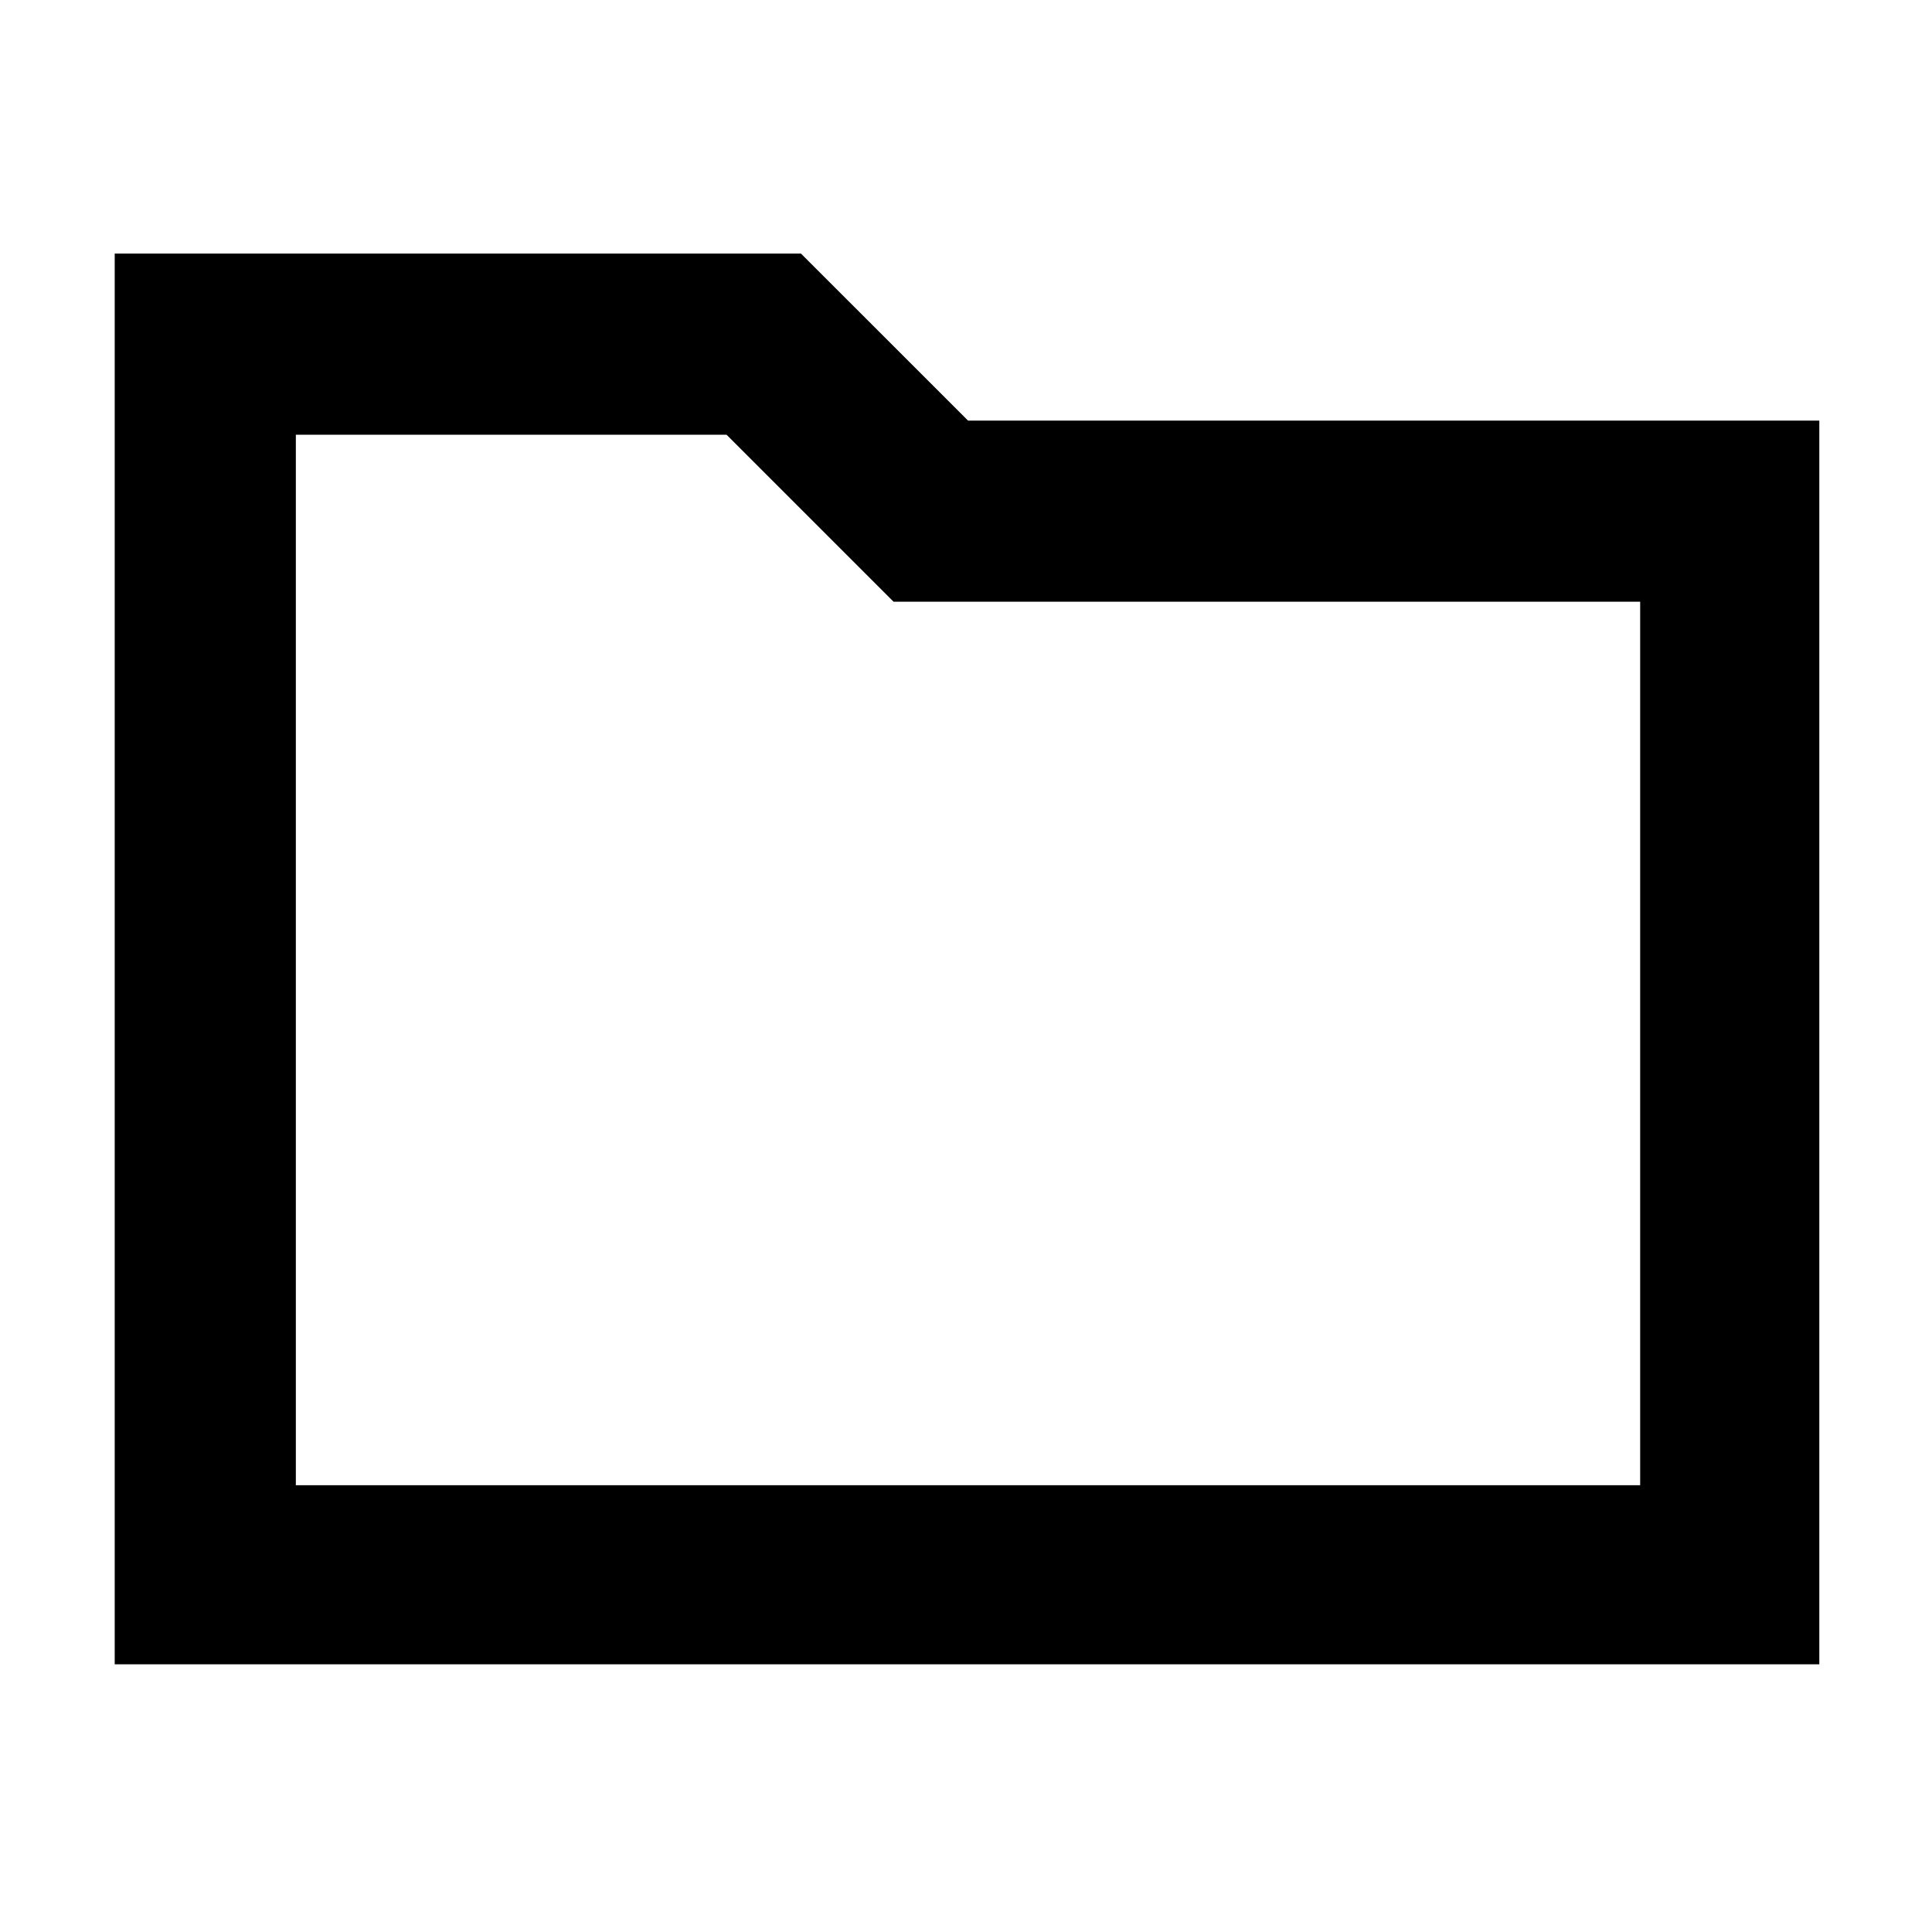 <svg xmlns="http://www.w3.org/2000/svg" height="40" width="40"><path d="M2.375 5.25H16.583L20.042 8.708H37.667V34.458H2.375ZM6.125 9V30.75H33.958V12.458H18.5L15.042 9ZM6.125 30.75V9V12.458V30.75Z"/></svg>